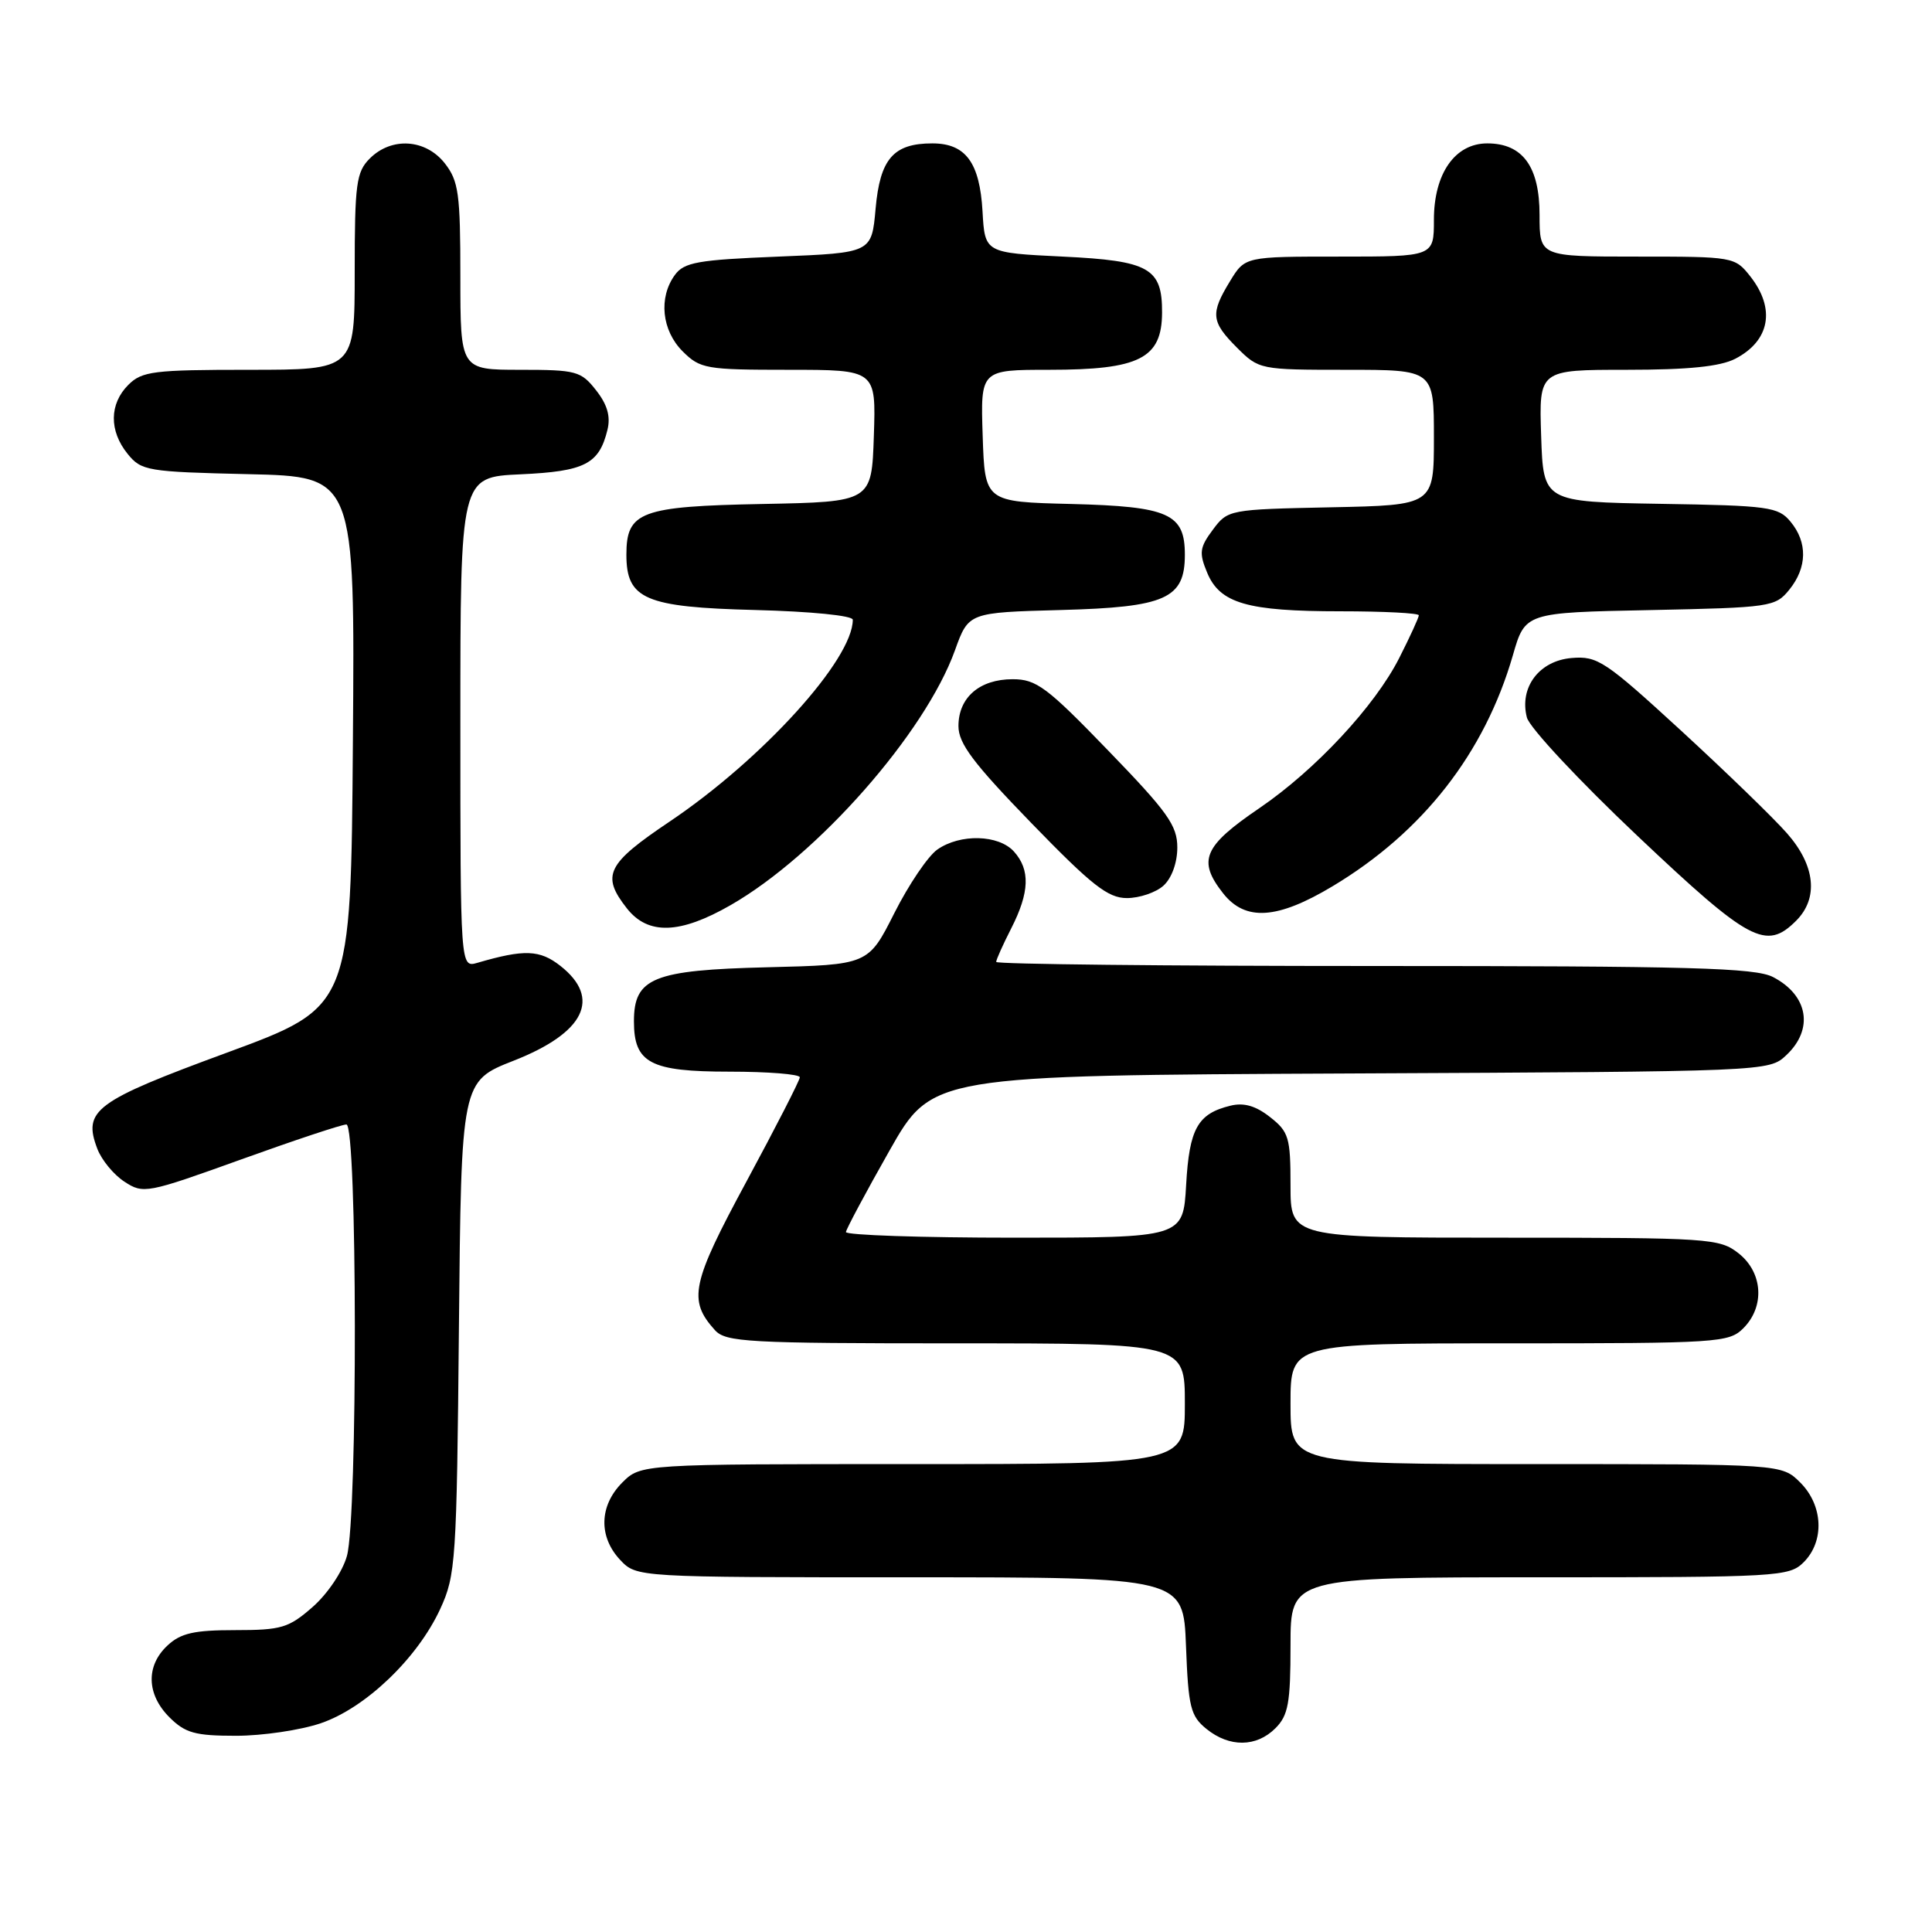 <?xml version="1.0" encoding="UTF-8" standalone="no"?>
<!DOCTYPE svg PUBLIC "-//W3C//DTD SVG 1.1//EN" "http://www.w3.org/Graphics/SVG/1.1/DTD/svg11.dtd" >
<svg xmlns="http://www.w3.org/2000/svg" xmlns:xlink="http://www.w3.org/1999/xlink" version="1.1" viewBox="0 0 256 256">
 <g >
 <path fill="currentColor"
d=" M 169.00 229.00 C 170.70 227.30 171.00 225.67 171.00 218.00 C 171.00 209.00 171.00 209.00 204.00 209.00 C 235.67 209.00 237.08 208.92 239.00 207.00 C 241.78 204.22 241.58 199.48 238.55 196.45 C 236.09 194.00 236.09 194.00 203.55 194.00 C 171.00 194.00 171.00 194.00 171.00 186.00 C 171.00 178.00 171.00 178.00 200.00 178.00 C 227.67 178.00 229.09 177.91 231.00 176.00 C 233.88 173.12 233.59 168.61 230.37 166.07 C 227.84 164.09 226.55 164.00 199.37 164.00 C 171.00 164.00 171.00 164.00 171.00 157.07 C 171.00 150.73 170.77 149.96 168.29 148.02 C 166.40 146.53 164.82 146.07 163.04 146.51 C 158.69 147.57 157.59 149.54 157.17 157.00 C 156.77 164.00 156.77 164.00 134.39 164.00 C 122.07 164.00 112.04 163.66 112.09 163.25 C 112.14 162.84 114.72 158.00 117.84 152.50 C 123.50 142.50 123.50 142.50 178.94 142.24 C 234.26 141.98 234.39 141.98 236.69 139.82 C 240.37 136.37 239.60 131.88 234.93 129.46 C 232.56 128.24 224.02 128.00 182.05 128.00 C 154.52 128.00 132.00 127.76 132.00 127.46 C 132.00 127.16 132.90 125.16 134.00 123.00 C 136.43 118.23 136.53 115.25 134.35 112.83 C 132.31 110.58 127.23 110.45 124.20 112.57 C 122.96 113.44 120.40 117.23 118.50 121.00 C 115.05 127.84 115.05 127.84 101.63 128.17 C 86.54 128.54 84.00 129.57 84.00 135.33 C 84.00 140.86 86.16 142.00 96.65 142.00 C 101.79 142.00 105.99 142.34 105.98 142.75 C 105.97 143.16 102.80 149.35 98.94 156.50 C 91.61 170.07 91.14 172.27 94.73 176.25 C 96.17 177.84 99.02 178.00 126.65 178.00 C 157.00 178.00 157.00 178.00 157.00 186.00 C 157.00 194.00 157.00 194.00 120.95 194.00 C 84.91 194.00 84.91 194.00 82.45 196.45 C 79.40 199.51 79.29 203.62 82.17 206.69 C 84.35 209.00 84.35 209.00 120.57 209.00 C 156.80 209.00 156.80 209.00 157.15 218.09 C 157.46 226.21 157.75 227.38 159.86 229.09 C 162.91 231.56 166.48 231.52 169.00 229.00 Z  M 42.50 228.34 C 48.42 226.33 55.31 219.74 58.33 213.20 C 60.39 208.73 60.52 206.89 60.81 175.88 C 61.12 143.27 61.12 143.27 68.08 140.54 C 77.47 136.85 79.72 132.28 74.25 127.98 C 71.52 125.84 69.48 125.76 63.25 127.58 C 61.00 128.23 61.00 128.23 61.00 95.72 C 61.00 63.21 61.00 63.21 68.97 62.85 C 77.49 62.46 79.38 61.50 80.49 56.96 C 80.93 55.18 80.47 53.60 78.98 51.71 C 76.99 49.17 76.35 49.00 68.93 49.00 C 61.00 49.00 61.00 49.00 61.00 36.63 C 61.00 25.64 60.77 23.98 58.93 21.63 C 56.39 18.41 51.88 18.12 49.00 21.00 C 47.21 22.79 47.00 24.33 47.00 36.00 C 47.00 49.00 47.00 49.00 33.00 49.00 C 20.33 49.00 18.81 49.19 17.00 51.00 C 14.48 53.52 14.44 57.09 16.91 60.14 C 18.73 62.39 19.50 62.52 32.92 62.83 C 47.03 63.15 47.03 63.15 46.76 98.29 C 46.50 133.43 46.50 133.43 30.10 139.47 C 12.54 145.93 10.95 147.11 12.90 152.23 C 13.46 153.70 15.07 155.66 16.49 156.58 C 18.99 158.22 19.46 158.13 31.93 153.64 C 39.01 151.09 45.29 149.00 45.90 149.00 C 47.35 149.00 47.41 200.98 45.97 206.17 C 45.40 208.23 43.41 211.19 41.44 212.92 C 38.26 215.71 37.30 216.00 31.15 216.00 C 25.72 216.00 23.94 216.40 22.19 218.04 C 19.31 220.72 19.41 224.51 22.45 227.55 C 24.55 229.64 25.85 230.00 31.28 230.00 C 34.78 230.00 39.83 229.25 42.50 228.34 Z  M 238.00 122.00 C 240.99 119.01 240.54 114.68 236.79 110.42 C 235.03 108.41 228.71 102.29 222.76 96.82 C 212.68 87.57 211.68 86.90 208.25 87.19 C 203.95 87.55 201.29 91.08 202.32 95.07 C 202.66 96.41 209.25 103.46 216.96 110.75 C 231.84 124.82 234.02 125.98 238.00 122.00 Z  M 96.80 119.94 C 108.35 113.32 122.59 97.14 126.54 86.16 C 128.34 81.16 128.34 81.16 140.57 80.83 C 154.47 80.46 157.00 79.33 157.00 73.50 C 157.00 68.06 154.87 67.11 141.96 66.78 C 130.50 66.50 130.50 66.50 130.21 57.75 C 129.92 49.00 129.92 49.00 139.03 49.00 C 150.98 49.00 153.95 47.50 153.98 41.44 C 154.01 35.52 152.30 34.55 140.83 34.00 C 130.50 33.50 130.50 33.50 130.19 28.01 C 129.82 21.53 127.95 19.00 123.54 19.00 C 118.38 19.00 116.61 21.04 116.02 27.66 C 115.50 33.50 115.50 33.50 103.17 34.00 C 92.45 34.43 90.65 34.75 89.42 36.44 C 87.24 39.43 87.68 43.78 90.45 46.55 C 92.78 48.87 93.53 49.00 104.49 49.00 C 116.08 49.00 116.08 49.00 115.79 57.75 C 115.50 66.50 115.50 66.50 101.05 66.78 C 84.88 67.09 83.00 67.79 83.00 73.50 C 83.00 79.40 85.47 80.46 100.10 80.83 C 107.45 81.02 113.00 81.57 113.00 82.12 C 113.00 87.39 101.03 100.59 88.75 108.85 C 80.37 114.48 79.63 115.99 83.07 120.37 C 85.87 123.92 90.09 123.79 96.80 119.94 Z  M 176.56 117.44 C 188.53 110.27 196.72 99.78 200.46 86.84 C 202.09 81.17 202.09 81.17 218.64 80.84 C 234.62 80.51 235.24 80.42 237.09 78.14 C 239.47 75.20 239.53 71.86 237.25 69.12 C 235.63 67.16 234.37 66.99 220.00 66.76 C 204.50 66.50 204.50 66.50 204.21 57.75 C 203.92 49.00 203.92 49.00 215.51 49.00 C 223.73 49.00 227.92 48.57 229.93 47.54 C 234.52 45.16 235.30 40.92 231.93 36.63 C 229.88 34.03 229.70 34.00 216.93 34.00 C 204.00 34.00 204.00 34.00 204.00 28.50 C 204.00 22.07 201.76 19.00 197.07 19.00 C 192.79 19.00 190.00 23.00 190.00 29.13 C 190.00 34.00 190.00 34.00 177.49 34.00 C 164.97 34.00 164.97 34.00 162.99 37.25 C 160.36 41.56 160.47 42.63 163.92 46.08 C 166.82 48.97 166.96 49.00 178.42 49.00 C 190.00 49.00 190.00 49.00 190.00 57.97 C 190.00 66.94 190.00 66.94 176.36 67.22 C 162.85 67.50 162.69 67.53 160.71 70.19 C 158.96 72.53 158.86 73.25 159.95 75.87 C 161.64 79.95 165.25 81.00 177.65 81.00 C 183.34 81.00 188.00 81.24 188.00 81.53 C 188.00 81.83 186.83 84.38 185.40 87.20 C 182.17 93.57 174.29 102.03 166.88 107.08 C 159.46 112.13 158.65 114.02 162.07 118.37 C 165.01 122.10 169.24 121.83 176.56 117.44 Z  M 154.17 117.35 C 155.26 116.36 156.00 114.31 156.00 112.30 C 156.00 109.38 154.72 107.59 146.85 99.46 C 138.71 91.03 137.32 90.00 134.18 90.00 C 129.80 90.00 127.00 92.42 127.00 96.21 C 127.00 98.52 128.96 101.12 136.65 109.05 C 144.67 117.32 146.81 119.00 149.32 119.00 C 150.98 119.00 153.17 118.26 154.17 117.35 Z "/>
</g>
</svg>